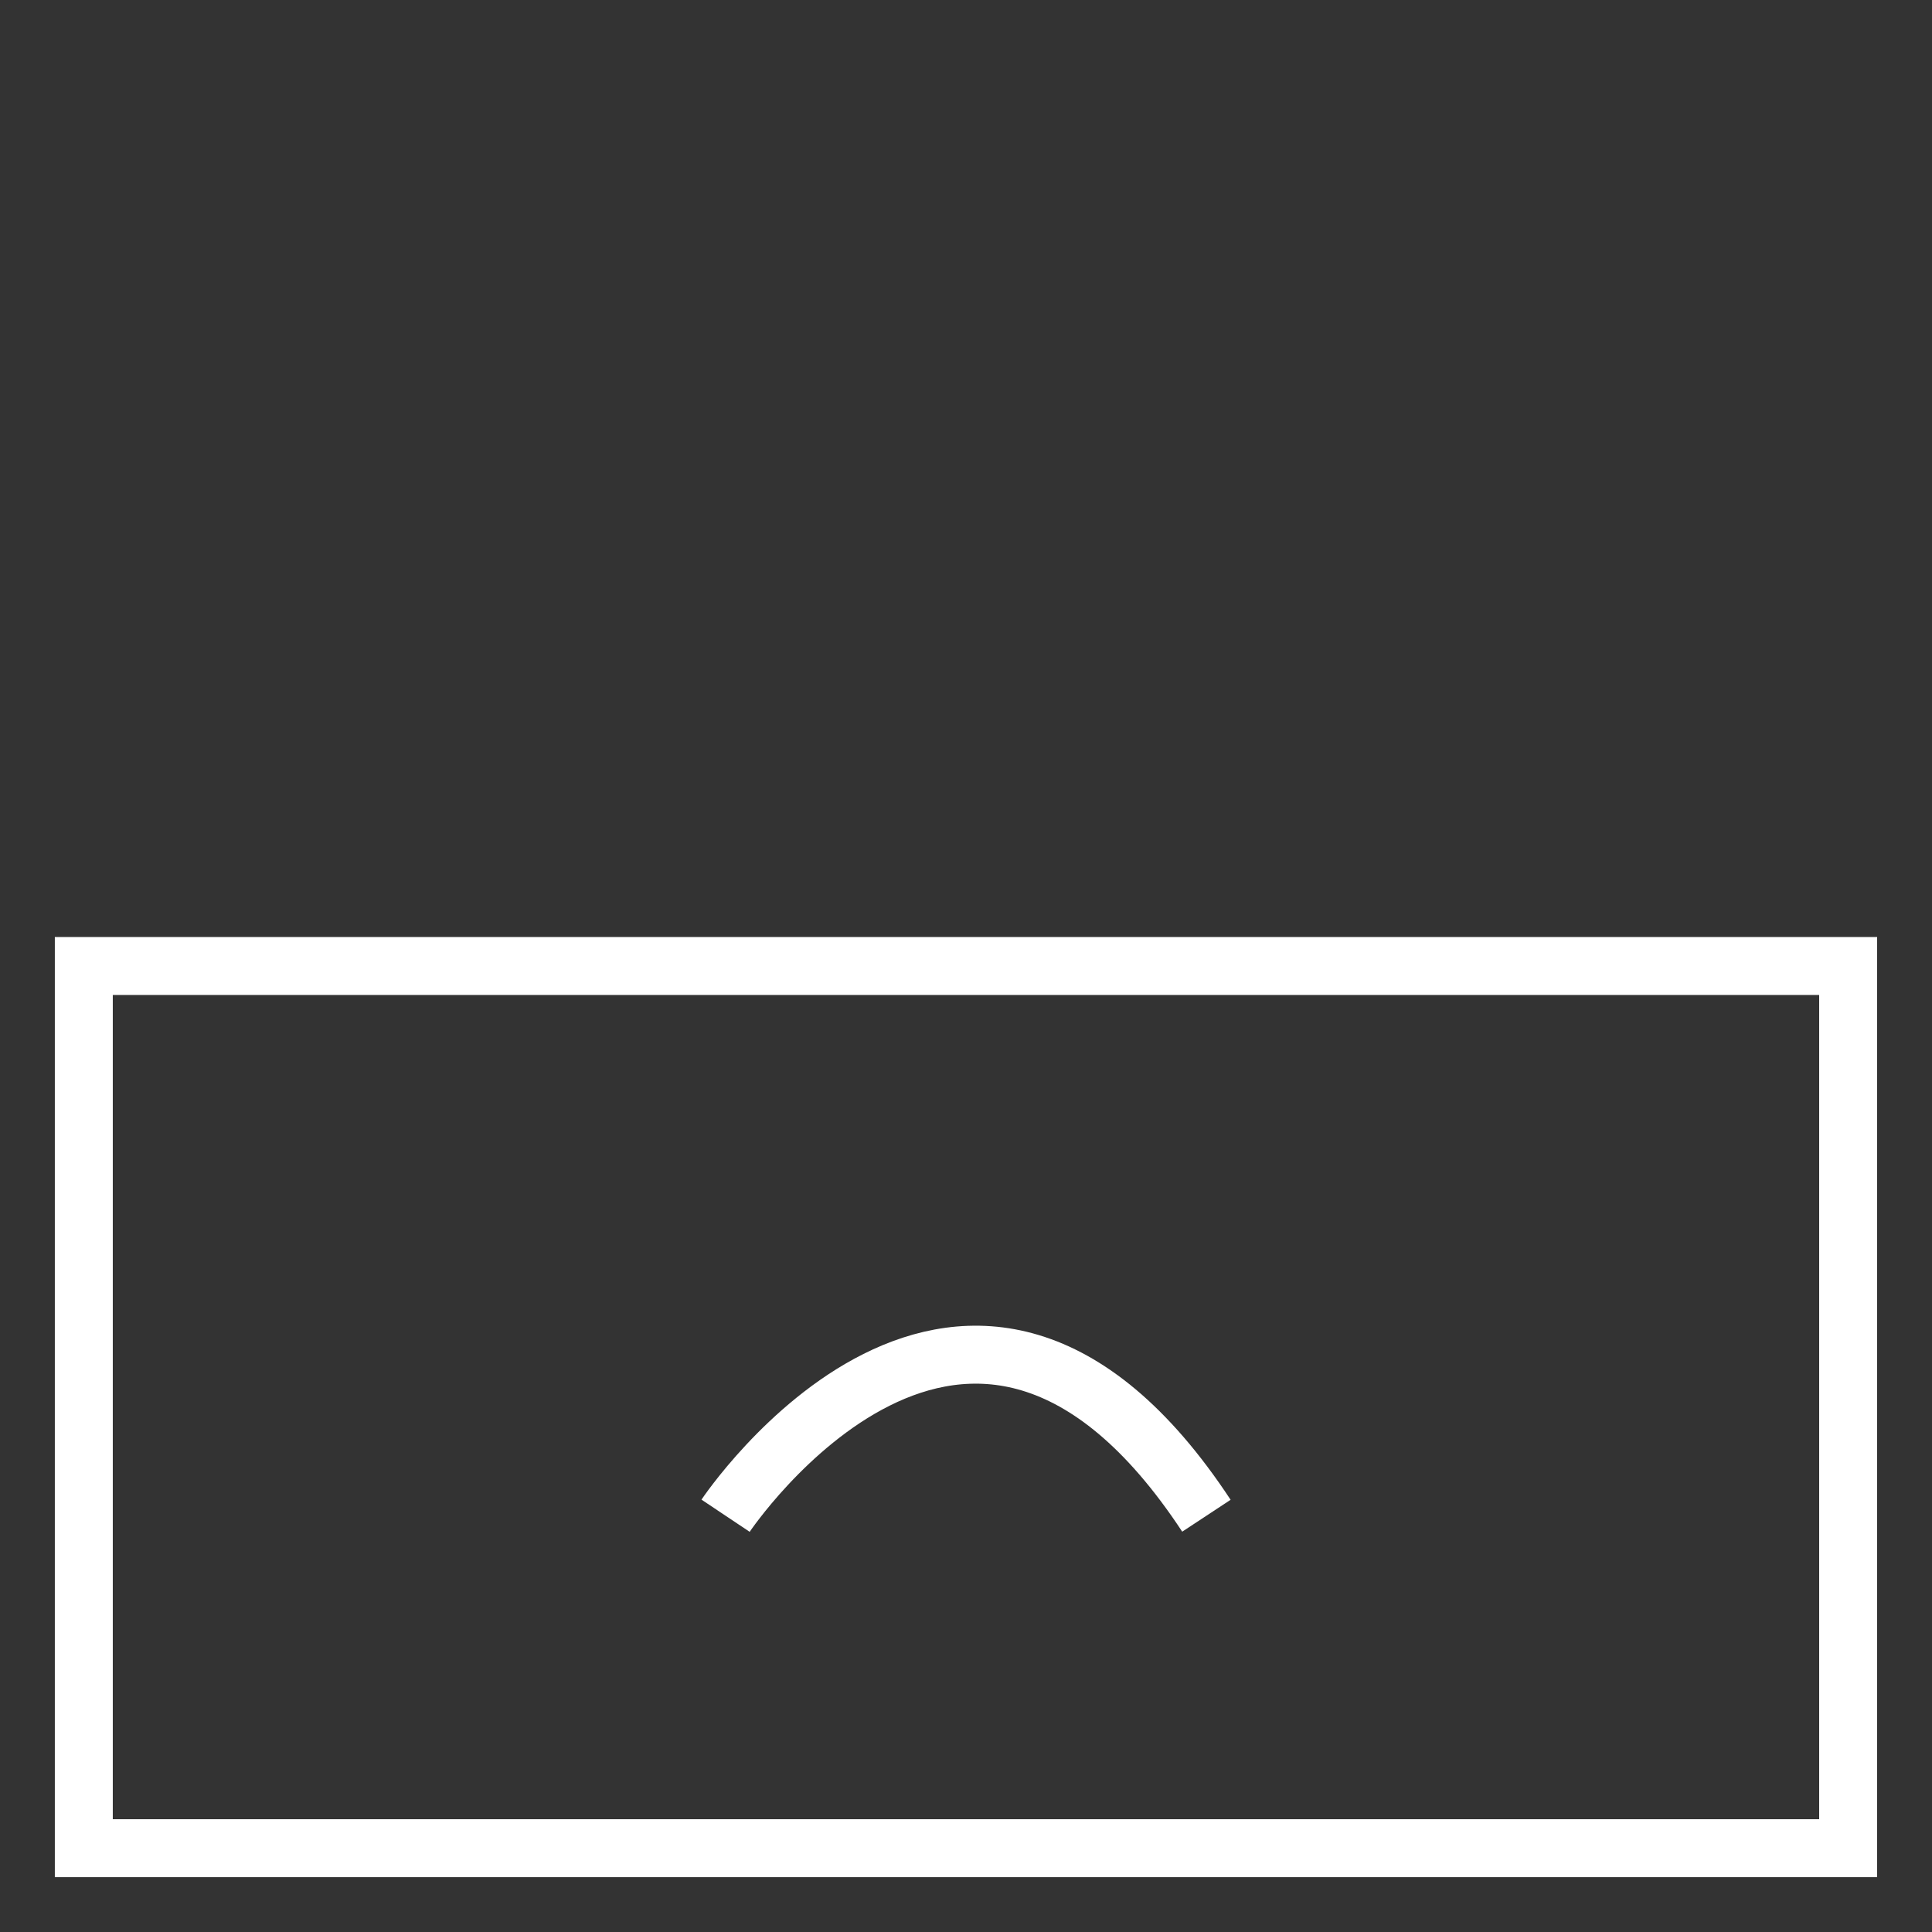 <?xml version="1.0" encoding="UTF-8"?><svg xmlns="http://www.w3.org/2000/svg" viewBox="0 0 500 500"><rect x="0" y="0" width="500" height="500" fill="#333333" stroke="none"/><defs><style>.cls-1{fill:none;stroke:#fff;stroke-miterlimit:10;stroke-width:15px;}</style></defs><g id="Box"><rect class="cls-1" x="21.69" y="250" width="456.61" height="228.31"/></g><g id="Sad"><path class="cls-1" d="m187.78,392.27s62.67-93.78,124.44,0"/></g></svg>